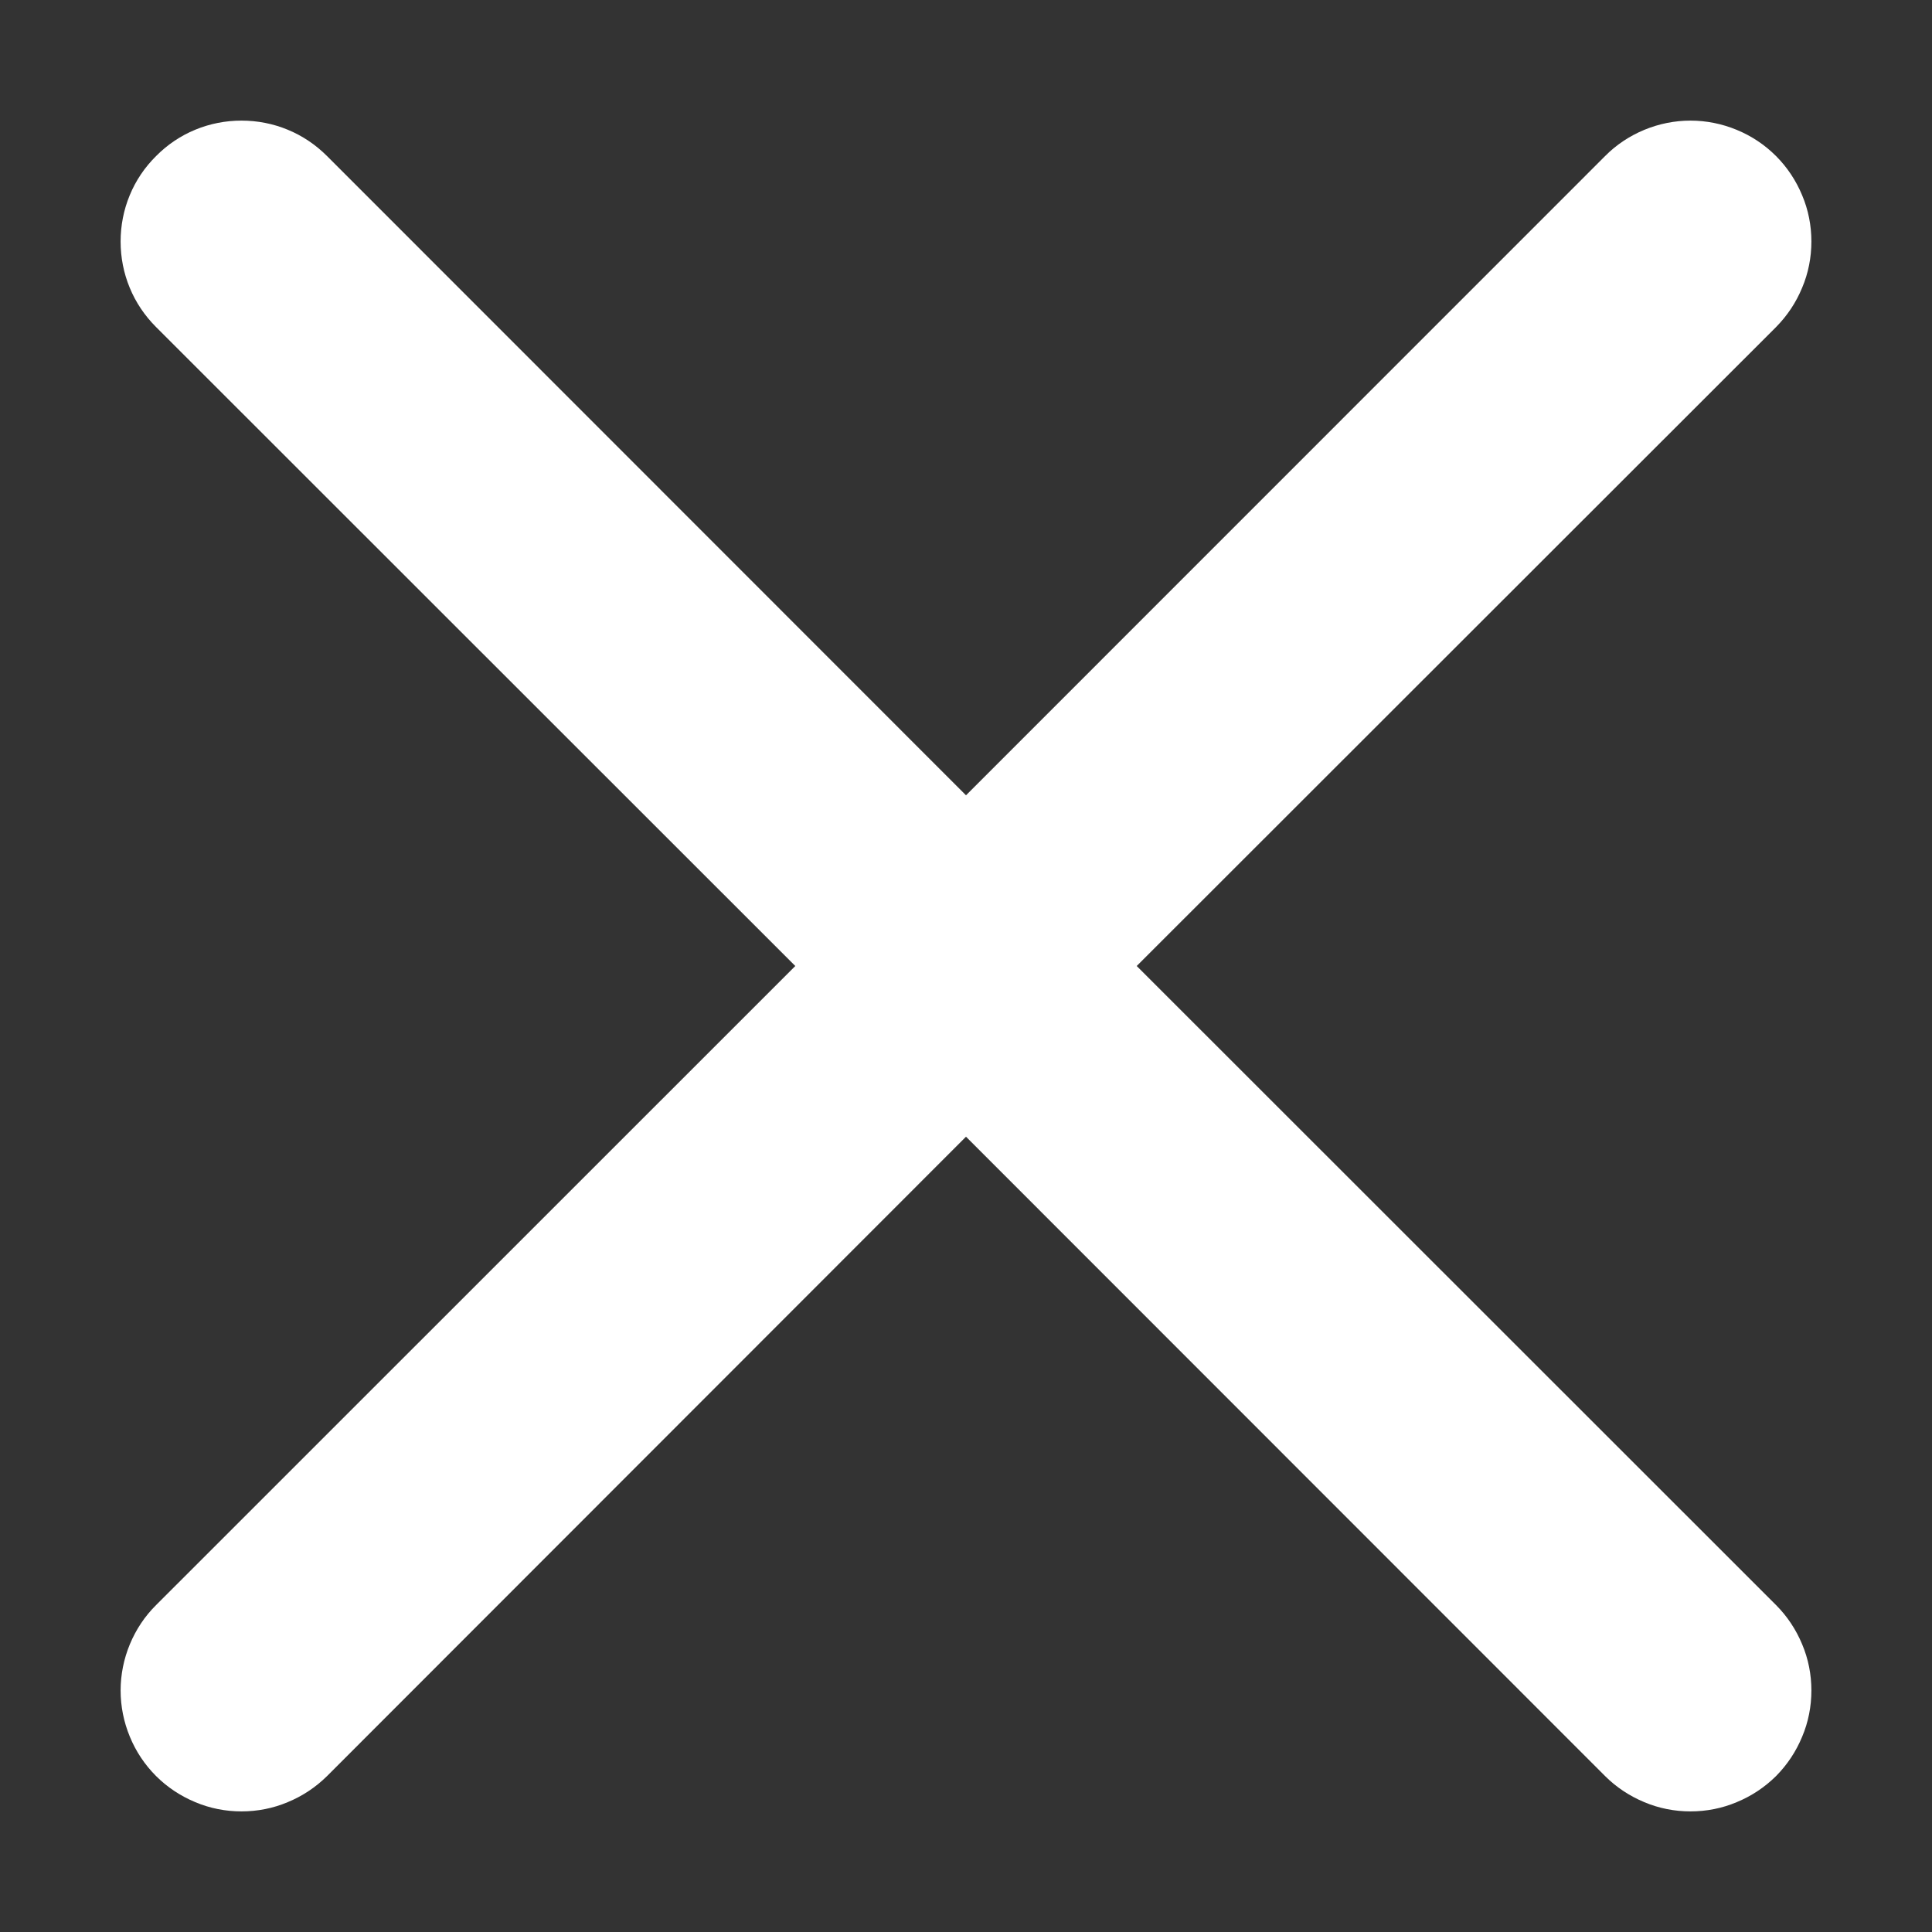 <svg width="14" height="14" viewBox="0 0 14 14" fill="none" xmlns="http://www.w3.org/2000/svg">
<rect x="0" y="0" width="14" height="14" fill="#333333" stroke="none"/>
<path d="M1.131 1.131C1.212 1.049 1.308 0.984 1.415 0.94C1.521 0.896 1.635 0.874 1.75 0.874C1.865 0.874 1.979 0.896 2.085 0.94C2.192 0.984 2.288 1.049 2.37 1.131L7 5.763L11.631 1.131C11.712 1.049 11.809 0.985 11.915 0.941C12.021 0.897 12.135 0.874 12.25 0.874C12.365 0.874 12.479 0.897 12.585 0.941C12.692 0.985 12.788 1.049 12.87 1.131C12.951 1.212 13.015 1.309 13.059 1.415C13.104 1.521 13.126 1.635 13.126 1.75C13.126 1.865 13.104 1.979 13.059 2.085C13.015 2.192 12.951 2.288 12.87 2.37L8.237 7L12.87 11.631C12.951 11.712 13.015 11.809 13.059 11.915C13.104 12.021 13.126 12.135 13.126 12.25C13.126 12.365 13.104 12.479 13.059 12.585C13.015 12.692 12.951 12.788 12.87 12.87C12.788 12.951 12.692 13.015 12.585 13.059C12.479 13.104 12.365 13.126 12.25 13.126C12.135 13.126 12.021 13.104 11.915 13.059C11.809 13.015 11.712 12.951 11.631 12.87L7 8.237L2.37 12.87C2.288 12.951 2.192 13.015 2.085 13.059C1.979 13.104 1.865 13.126 1.75 13.126C1.635 13.126 1.521 13.104 1.415 13.059C1.309 13.015 1.212 12.951 1.131 12.87C1.049 12.788 0.985 12.692 0.941 12.585C0.897 12.479 0.874 12.365 0.874 12.25C0.874 12.135 0.897 12.021 0.941 11.915C0.985 11.809 1.049 11.712 1.131 11.631L5.763 7L1.131 2.37C1.049 2.288 0.984 2.192 0.94 2.085C0.896 1.979 0.874 1.865 0.874 1.75C0.874 1.635 0.896 1.521 0.94 1.415C0.984 1.308 1.049 1.212 1.131 1.131Z" fill="white"/>
</svg>
